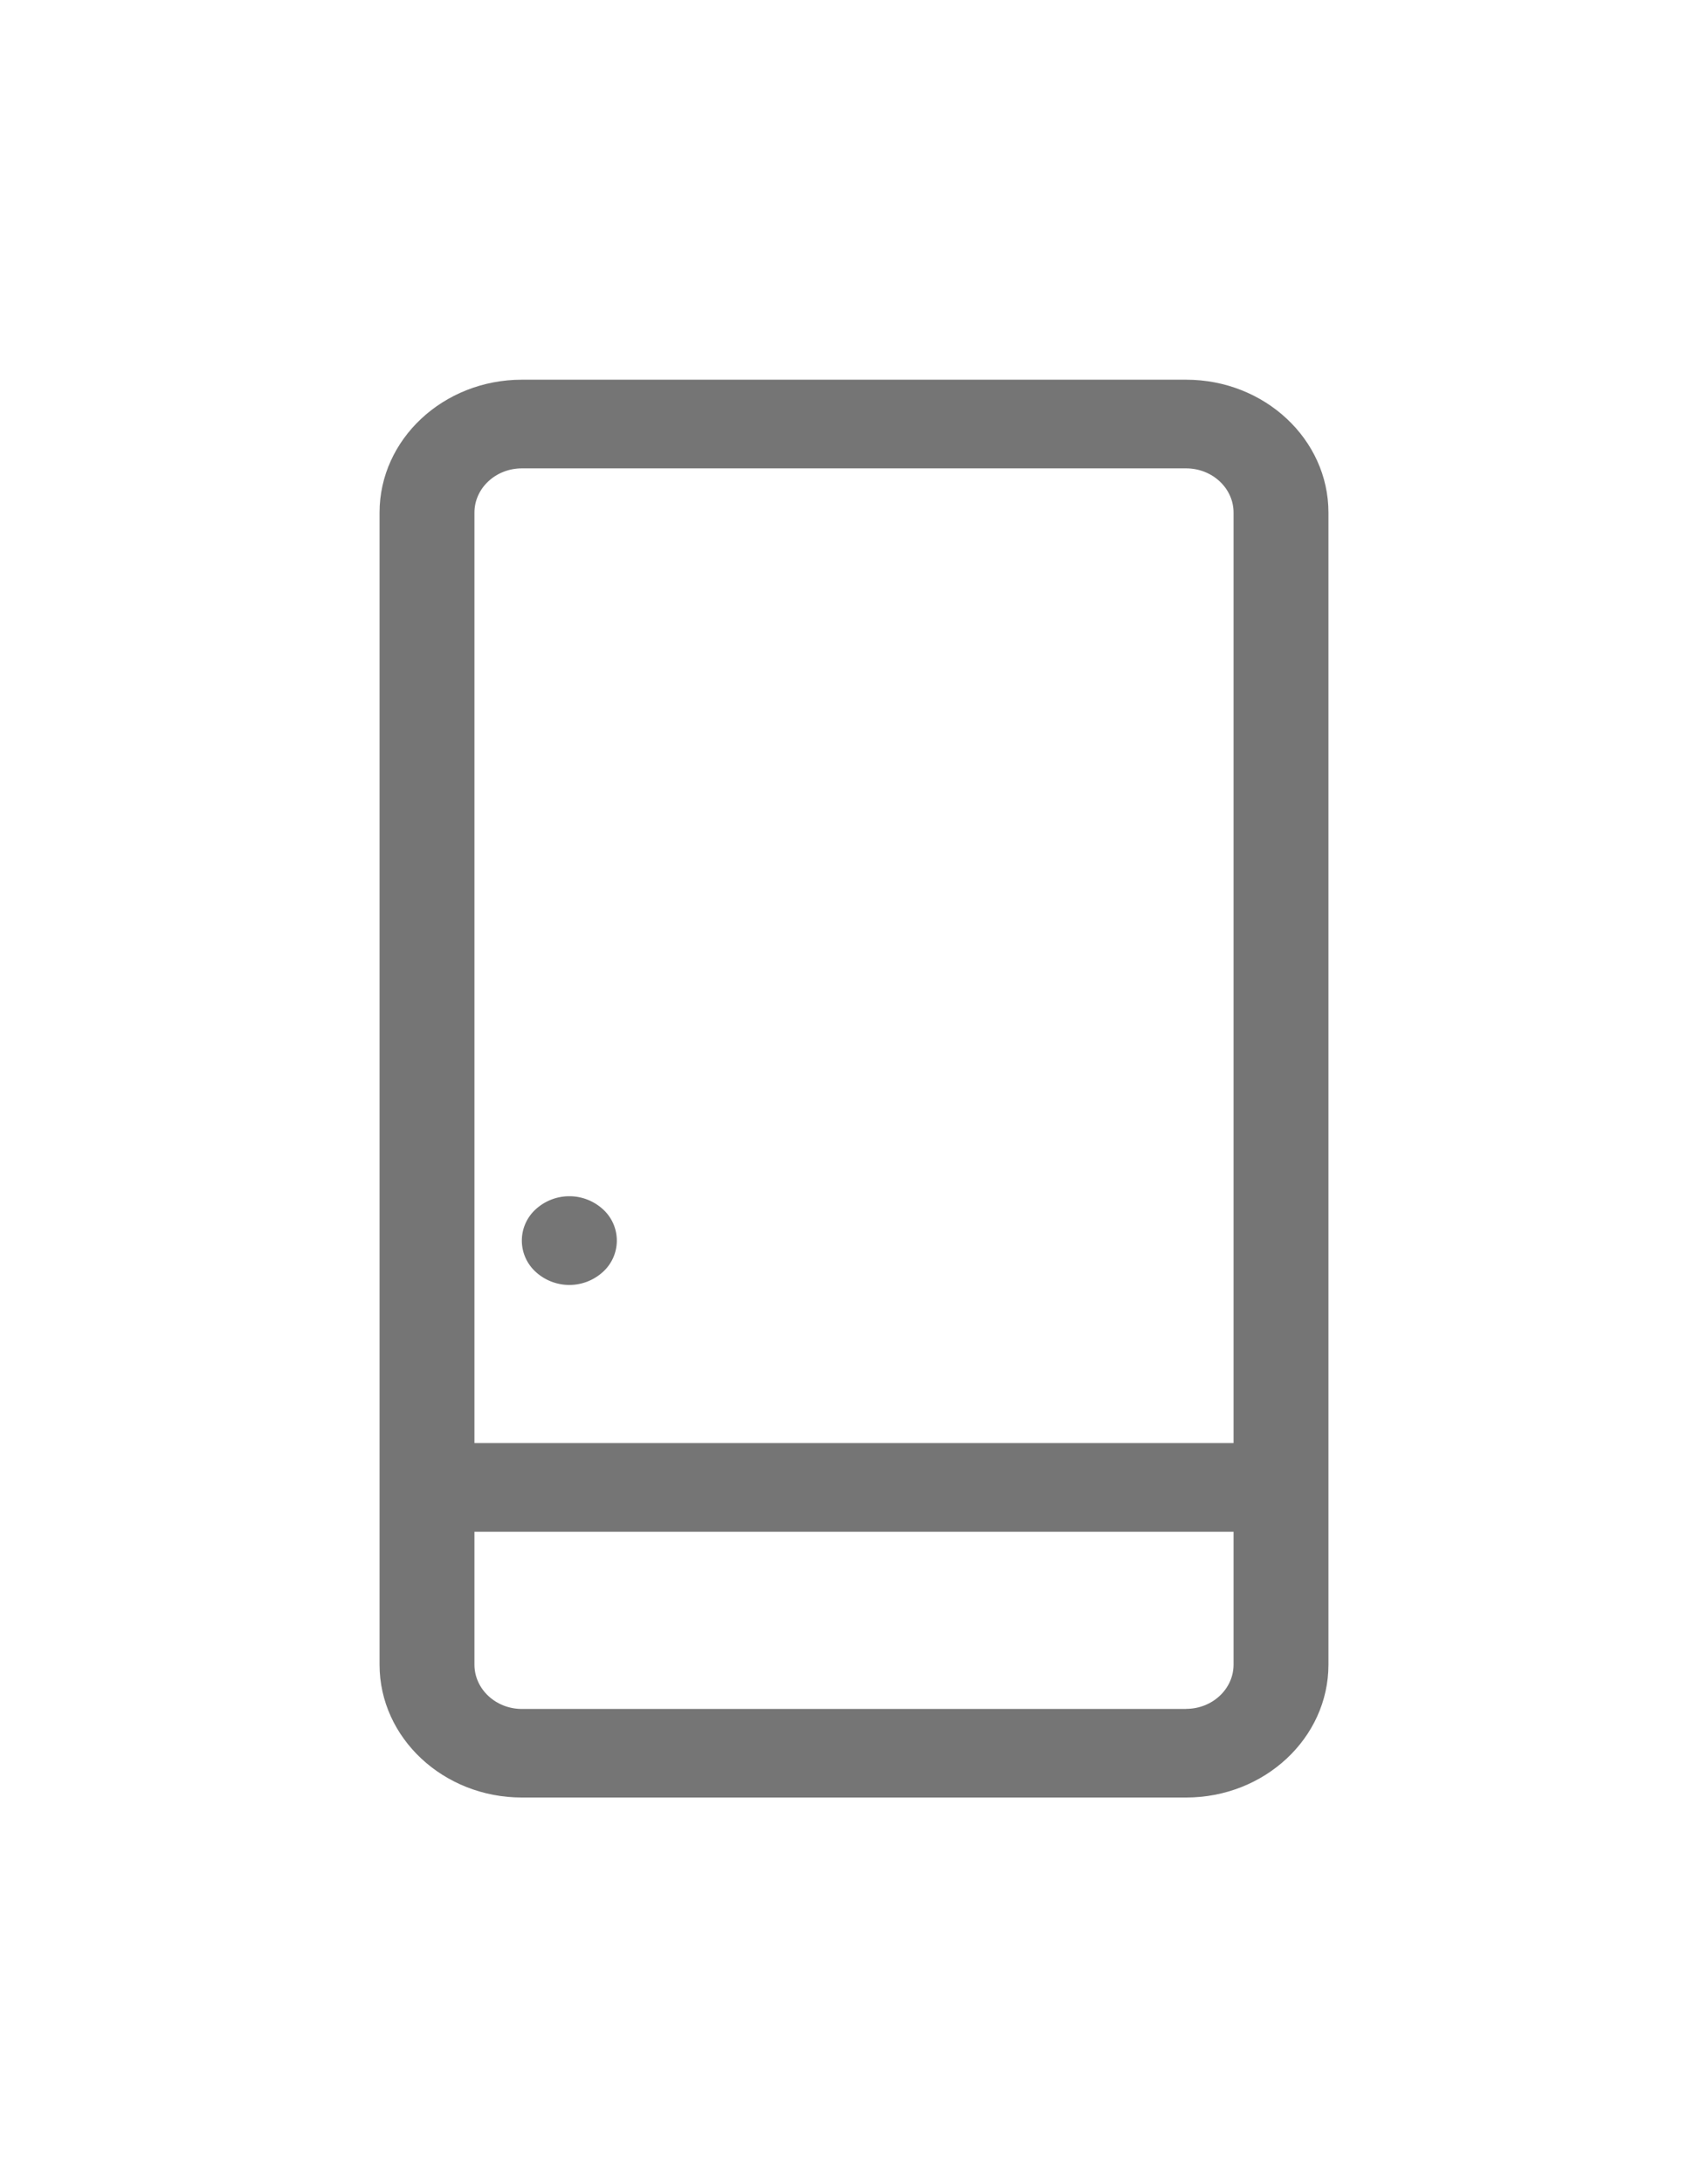 <svg width="18" height="23" fill="none" xmlns="http://www.w3.org/2000/svg"><g filter="url(#filter0_d)"><path d="M12.5 0h-7C4.673 0 4 .628 4 1.4v12.136c0 .772.673 1.4 1.5 1.4h7c.827 0 1.5-.628 1.5-1.4V1.4c0-.772-.673-1.4-1.5-1.4zm-7 .934h7c.276 0 .5.209.5.466v9.802H5V1.4c0-.257.224-.466.5-.466zm7 13.069h-7c-.276 0-.5-.21-.5-.467v-1.4h8v1.4c0 .257-.224.466-.5.466z" fill="#757575"/></g><path d="M6.354 12.739a.445.445 0 010 .66.525.525 0 01-.708 0 .445.445 0 010-.66.525.525 0 01.708 0z" fill="#757575"/><defs><filter id="filter0_d" x="0" y="0" width="18" height="22.936" filterUnits="userSpaceOnUse" color-interpolation-filters="sRGB"><feFlood flood-opacity="0" result="BackgroundImageFix"/><feColorMatrix in="SourceAlpha" values="0 0 0 0 0 0 0 0 0 0 0 0 0 0 0 0 0 0 127 0"/><feOffset dy="4"/><feGaussianBlur stdDeviation="2"/><feColorMatrix values="0 0 0 0 0 0 0 0 0 0 0 0 0 0 0 0 0 0 0.25 0"/><feBlend in2="BackgroundImageFix" result="effect1_dropShadow"/><feBlend in="SourceGraphic" in2="effect1_dropShadow" result="shape"/></filter></defs></svg>